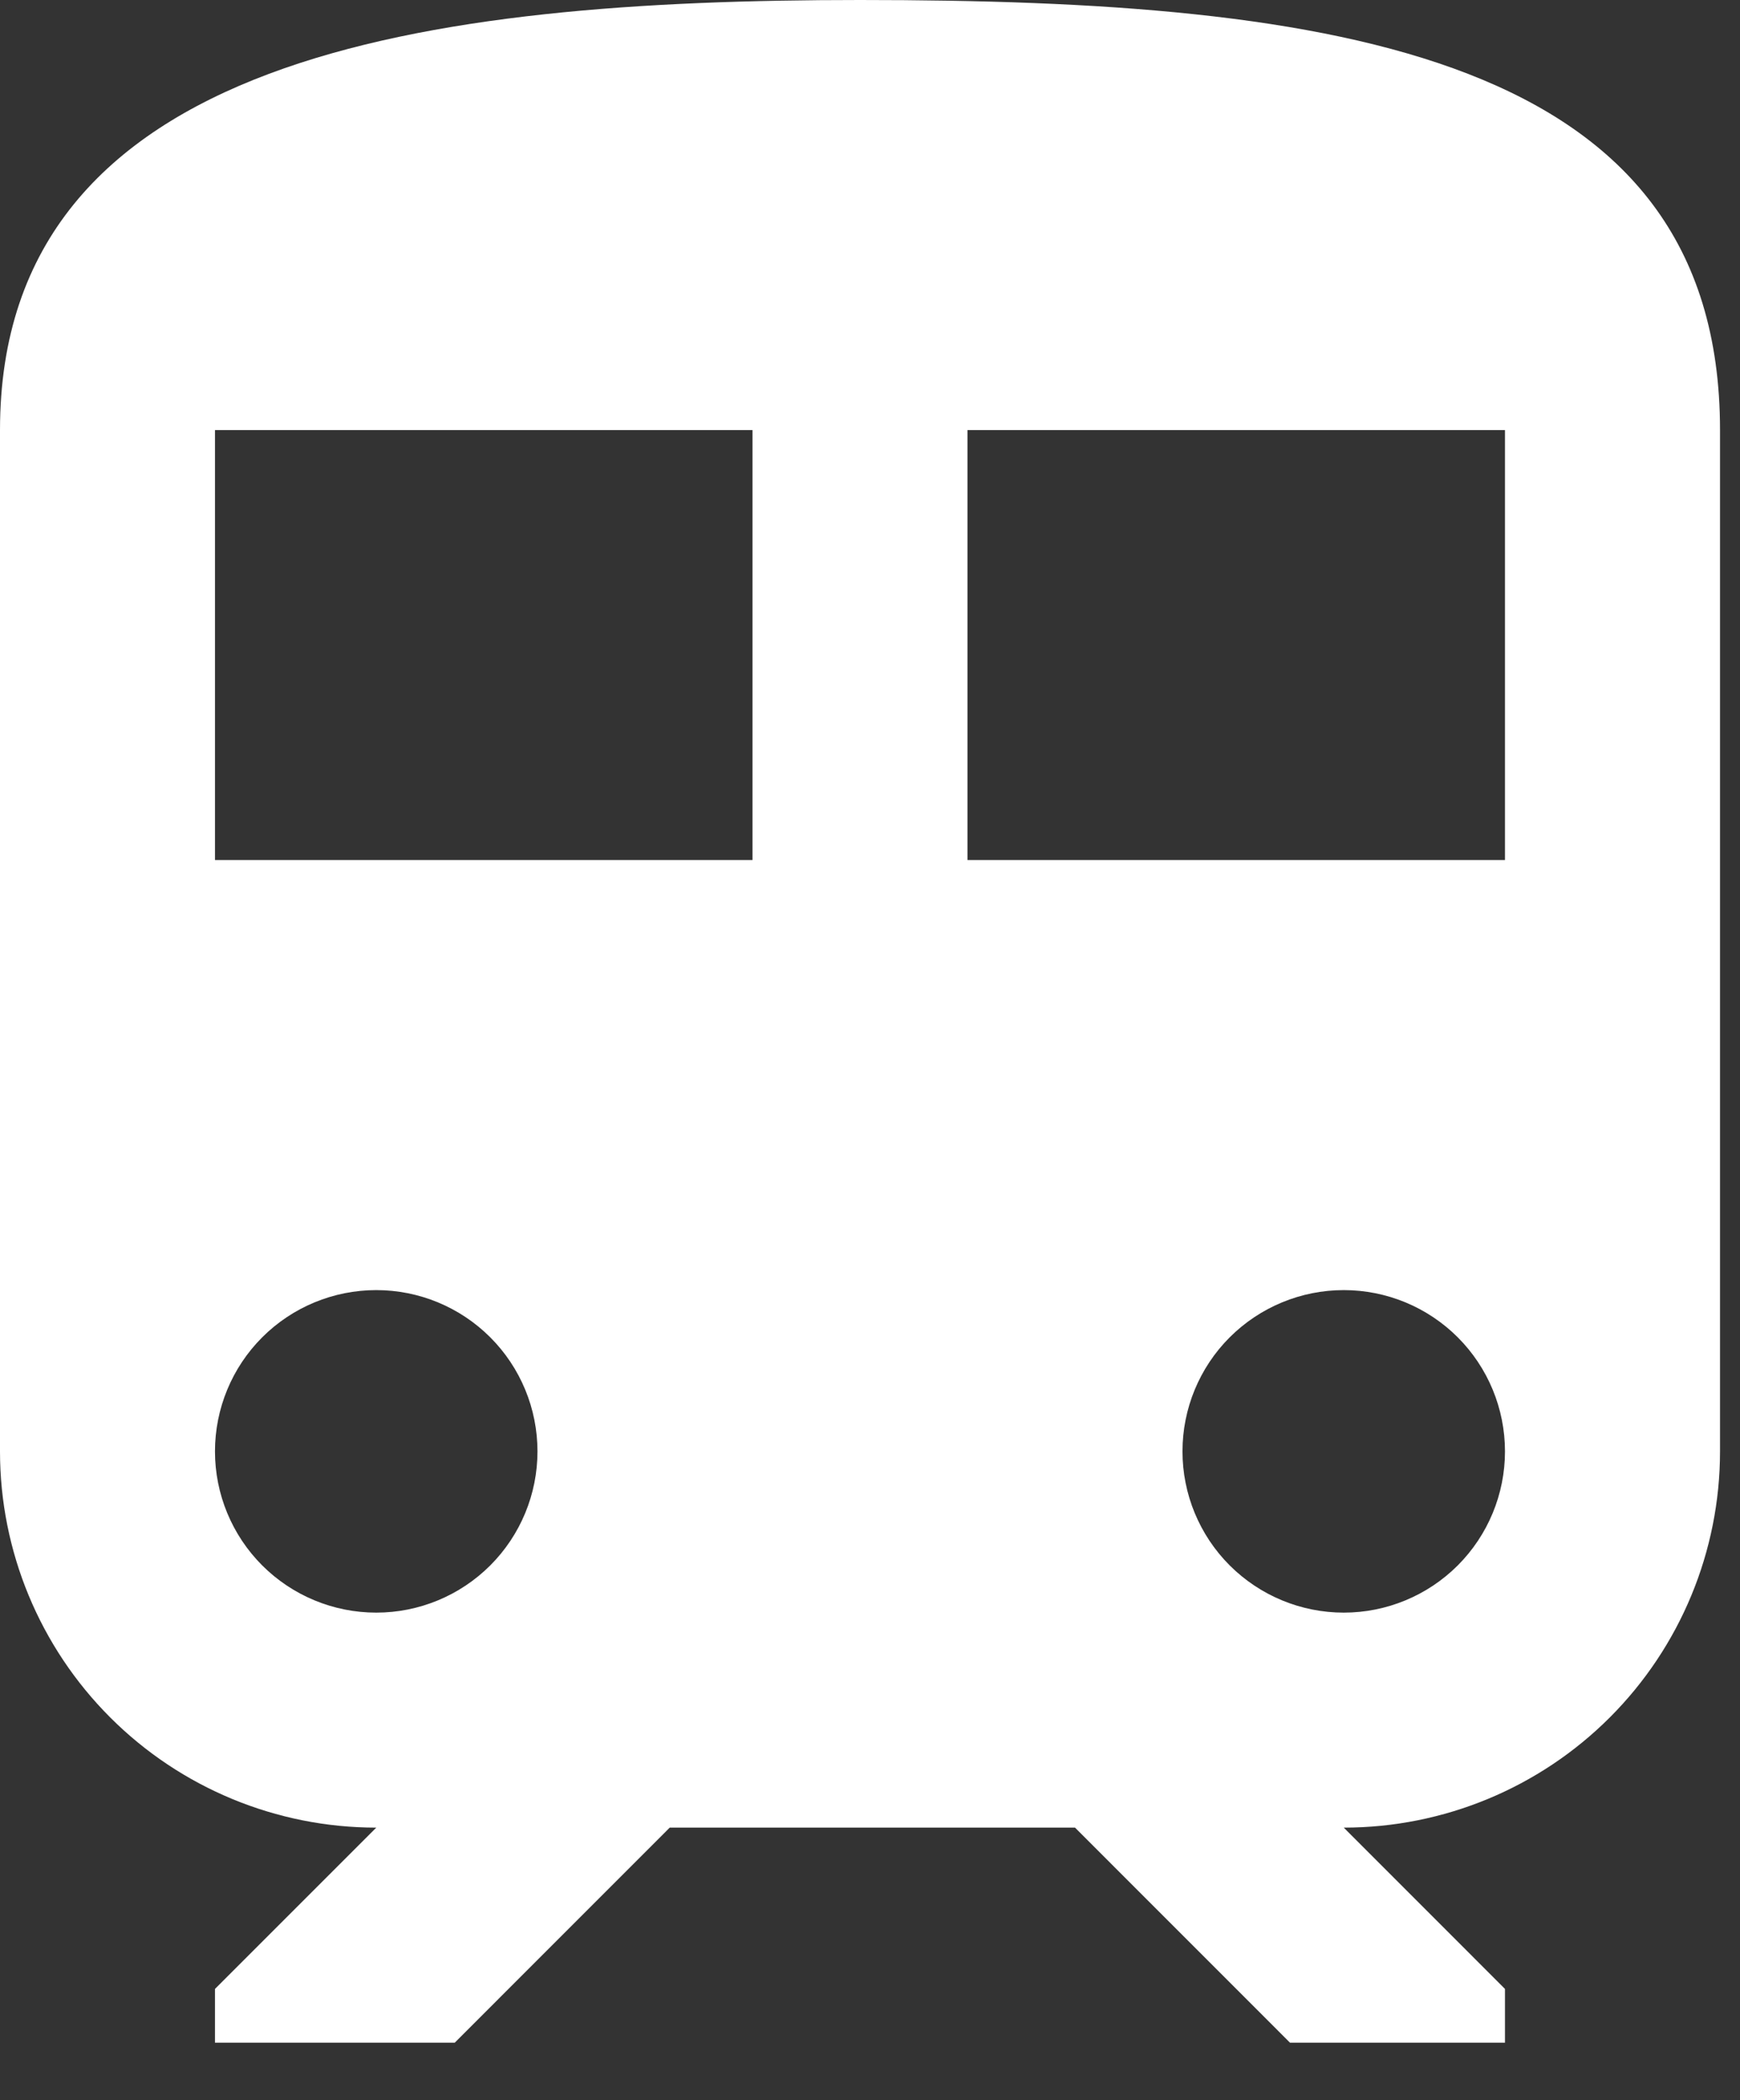 <svg width="29" height="35" viewBox="0 0 29 35" fill="none" xmlns="http://www.w3.org/2000/svg">
<rect x="0" y="0" width="29" height="35" fill="#333333" stroke="none"/>
<path d="M14.333 0C7.167 0 0 0.896 0 7.167V24.188C0 25.851 0.661 27.446 1.837 28.622C3.013 29.798 4.608 30.458 6.271 30.458L3.583 33.146V34.042H7.579L11.162 30.458H17.917L21.5 34.042H25.083V33.146L22.396 30.458C24.059 30.458 25.654 29.798 26.83 28.622C28.006 27.446 28.667 25.851 28.667 24.188V7.167C28.667 0.896 22.253 0 14.333 0ZM6.271 26.875C5.558 26.875 4.874 26.592 4.37 26.088C3.866 25.584 3.583 24.9 3.583 24.188C3.583 23.475 3.866 22.791 4.37 22.287C4.874 21.783 5.558 21.5 6.271 21.5C6.984 21.5 7.667 21.783 8.171 22.287C8.675 22.791 8.958 23.475 8.958 24.188C8.958 24.9 8.675 25.584 8.171 26.088C7.667 26.592 6.984 26.875 6.271 26.875ZM12.542 14.333H3.583V7.167H12.542V14.333ZM16.125 14.333V7.167H25.083V14.333H16.125ZM22.396 26.875C21.683 26.875 21 26.592 20.495 26.088C19.991 25.584 19.708 24.9 19.708 24.188C19.708 23.475 19.991 22.791 20.495 22.287C21 21.783 21.683 21.5 22.396 21.5C23.109 21.5 23.792 21.783 24.296 22.287C24.8 22.791 25.083 23.475 25.083 24.188C25.083 24.9 24.8 25.584 24.296 26.088C23.792 26.592 23.109 26.875 22.396 26.875Z" fill="white"/>
</svg>
